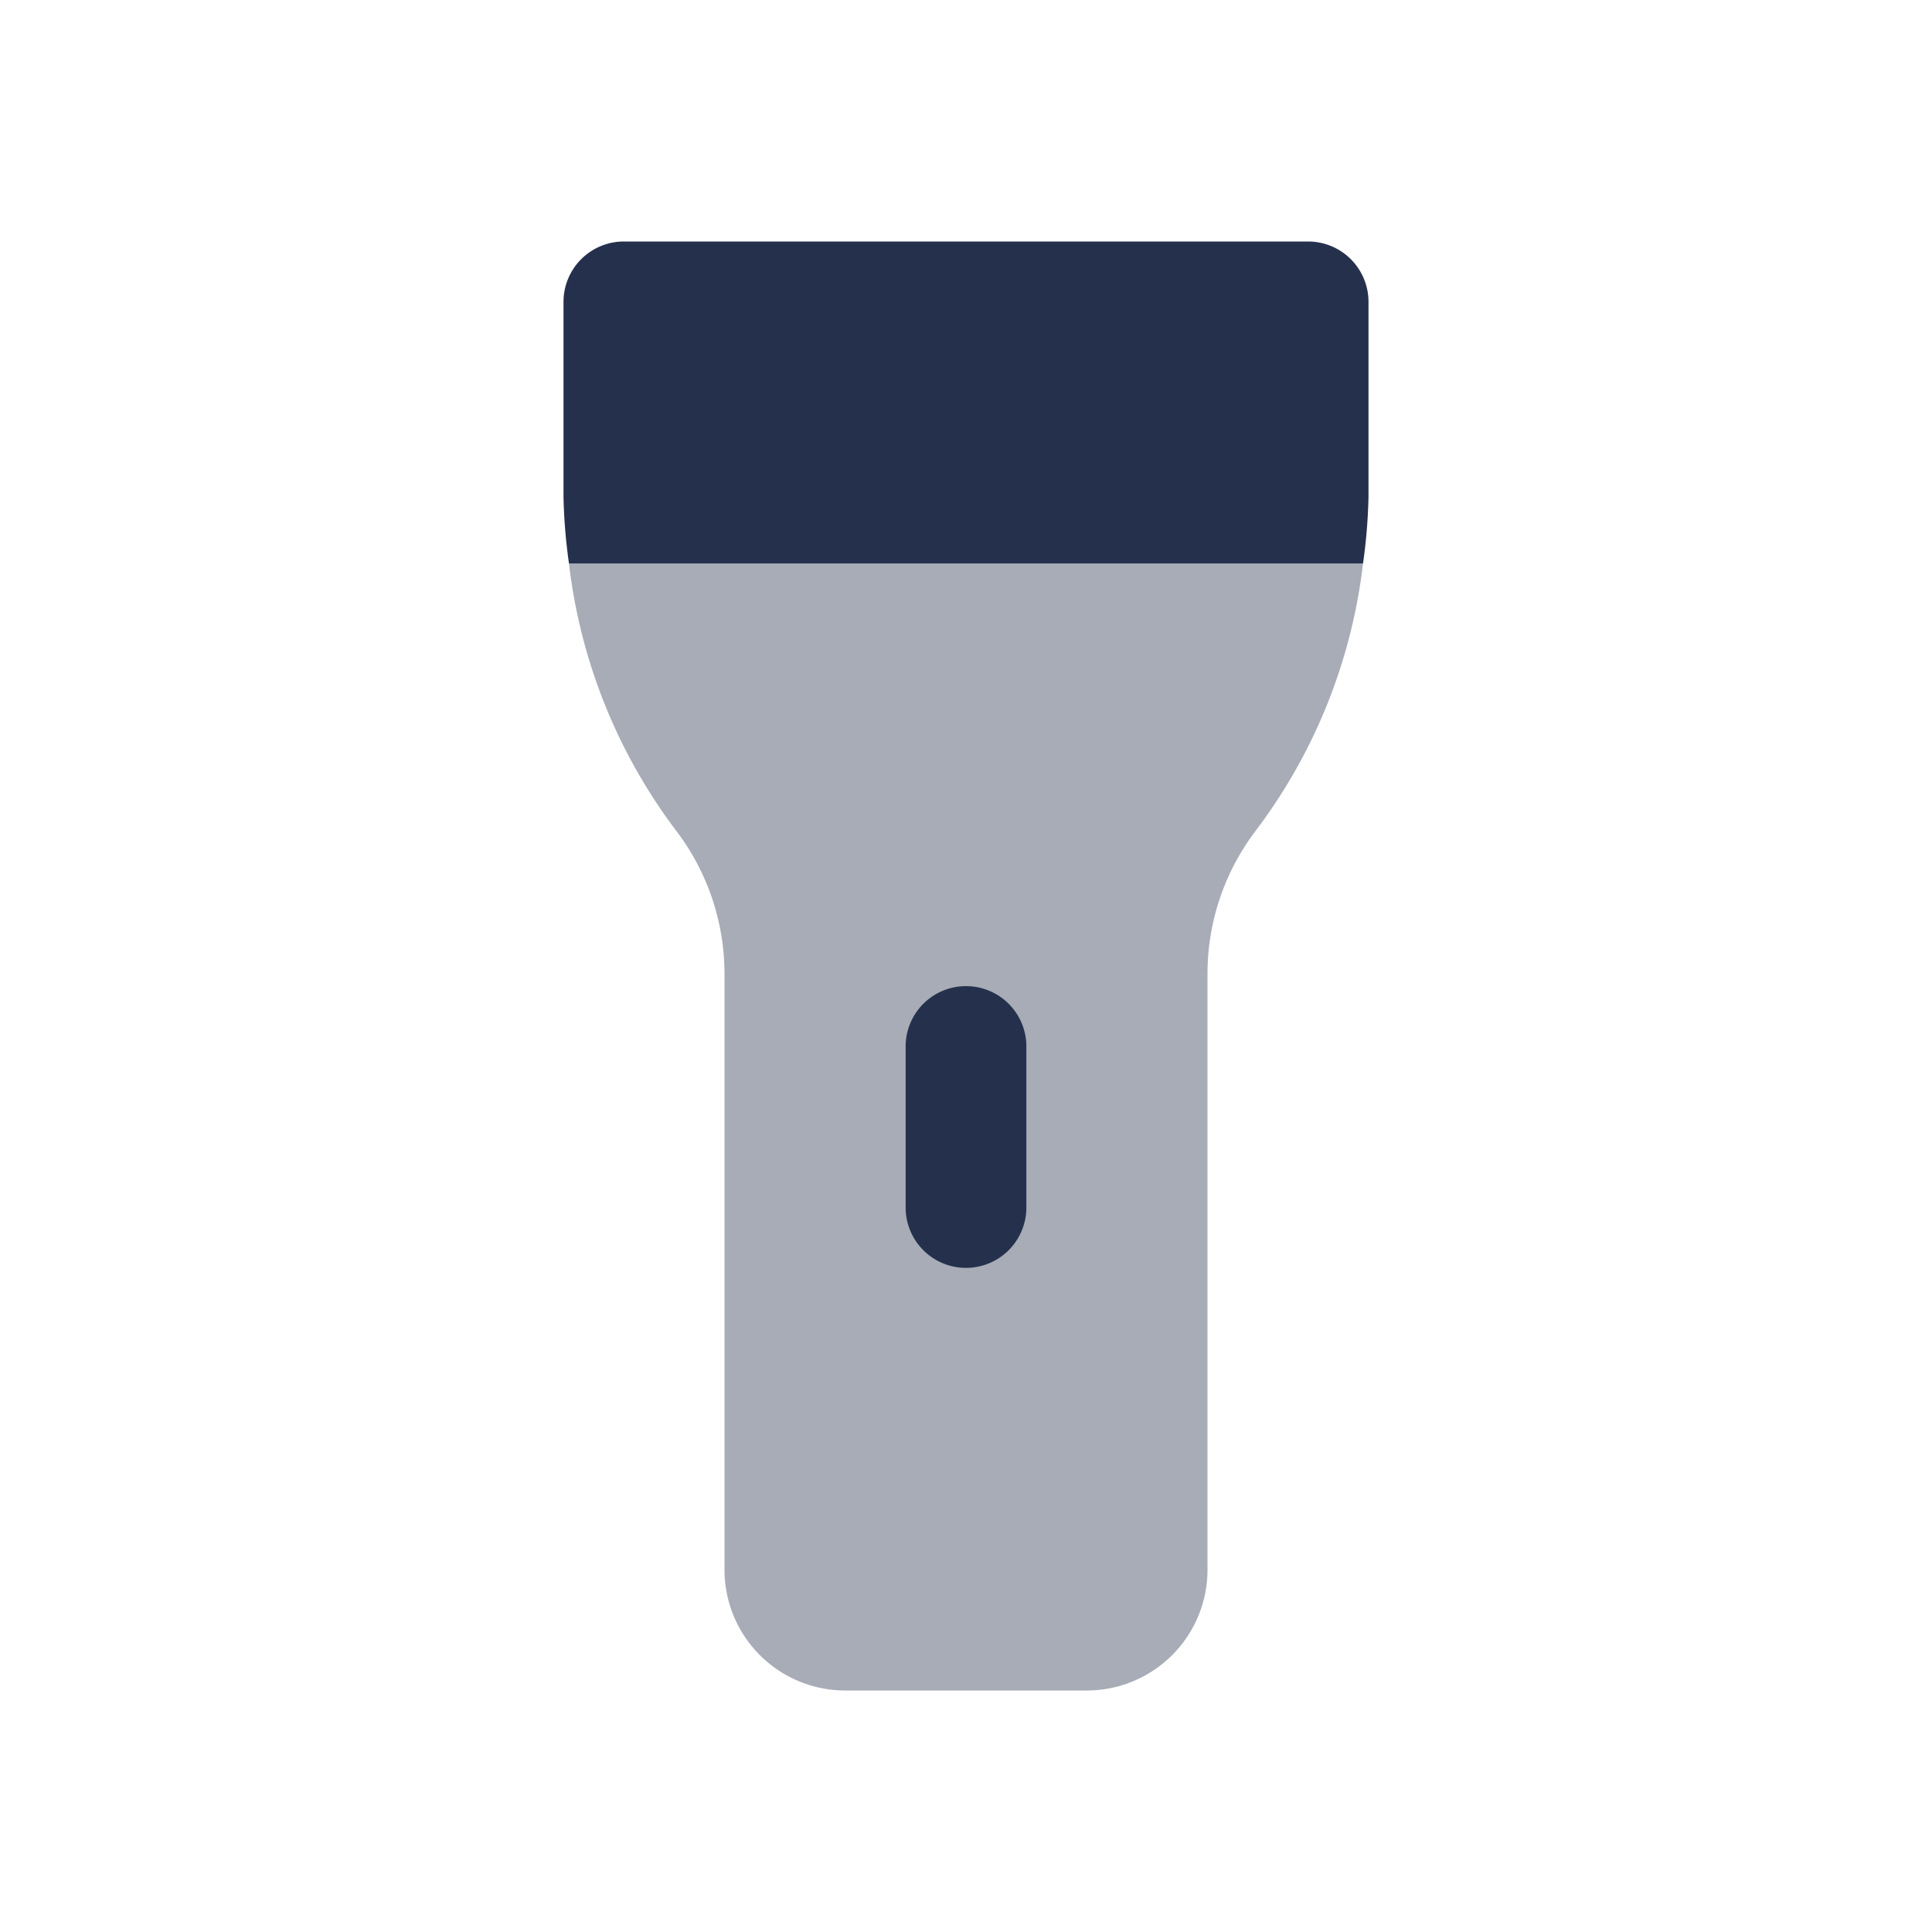 <svg id="Layer" xmlns="http://www.w3.org/2000/svg" viewBox="0 0 24 24">
    <defs>
        <style>.cls-1,.cls-2{fill:#25314c;}.cls-1{opacity:0.4;}</style>
    </defs>
    <g id="flashlight">
        <path class="cls-1"     d="M8.4,10.32A2.935,2.935,0,0,1,9,12.1v7.4A1.5,1.5,0,0,0,10.5,21h3A1.5,1.5,0,0,0,15,19.5V12.1a2.935,2.935,0,0,1,.6-1.782A6.816,6.816,0,0,0,16.932,7H7.068A6.816,6.816,0,0,0,8.4,10.32Z"/>
        <path class="cls-2"     d="M7,3.75V6.172A6.916,6.916,0,0,0,7.068,7h9.864A6.916,6.916,0,0,0,17,6.172V3.75A.75.75,0,0,0,16.25,3H7.75A.75.75,0,0,0,7,3.75Z"/>
        <path class="cls-2" d="M12.75,13v2a.75.75,0,0,1-1.5,0V13a.75.75,0,0,1,1.5,0Z"/>
    </g>
</svg>